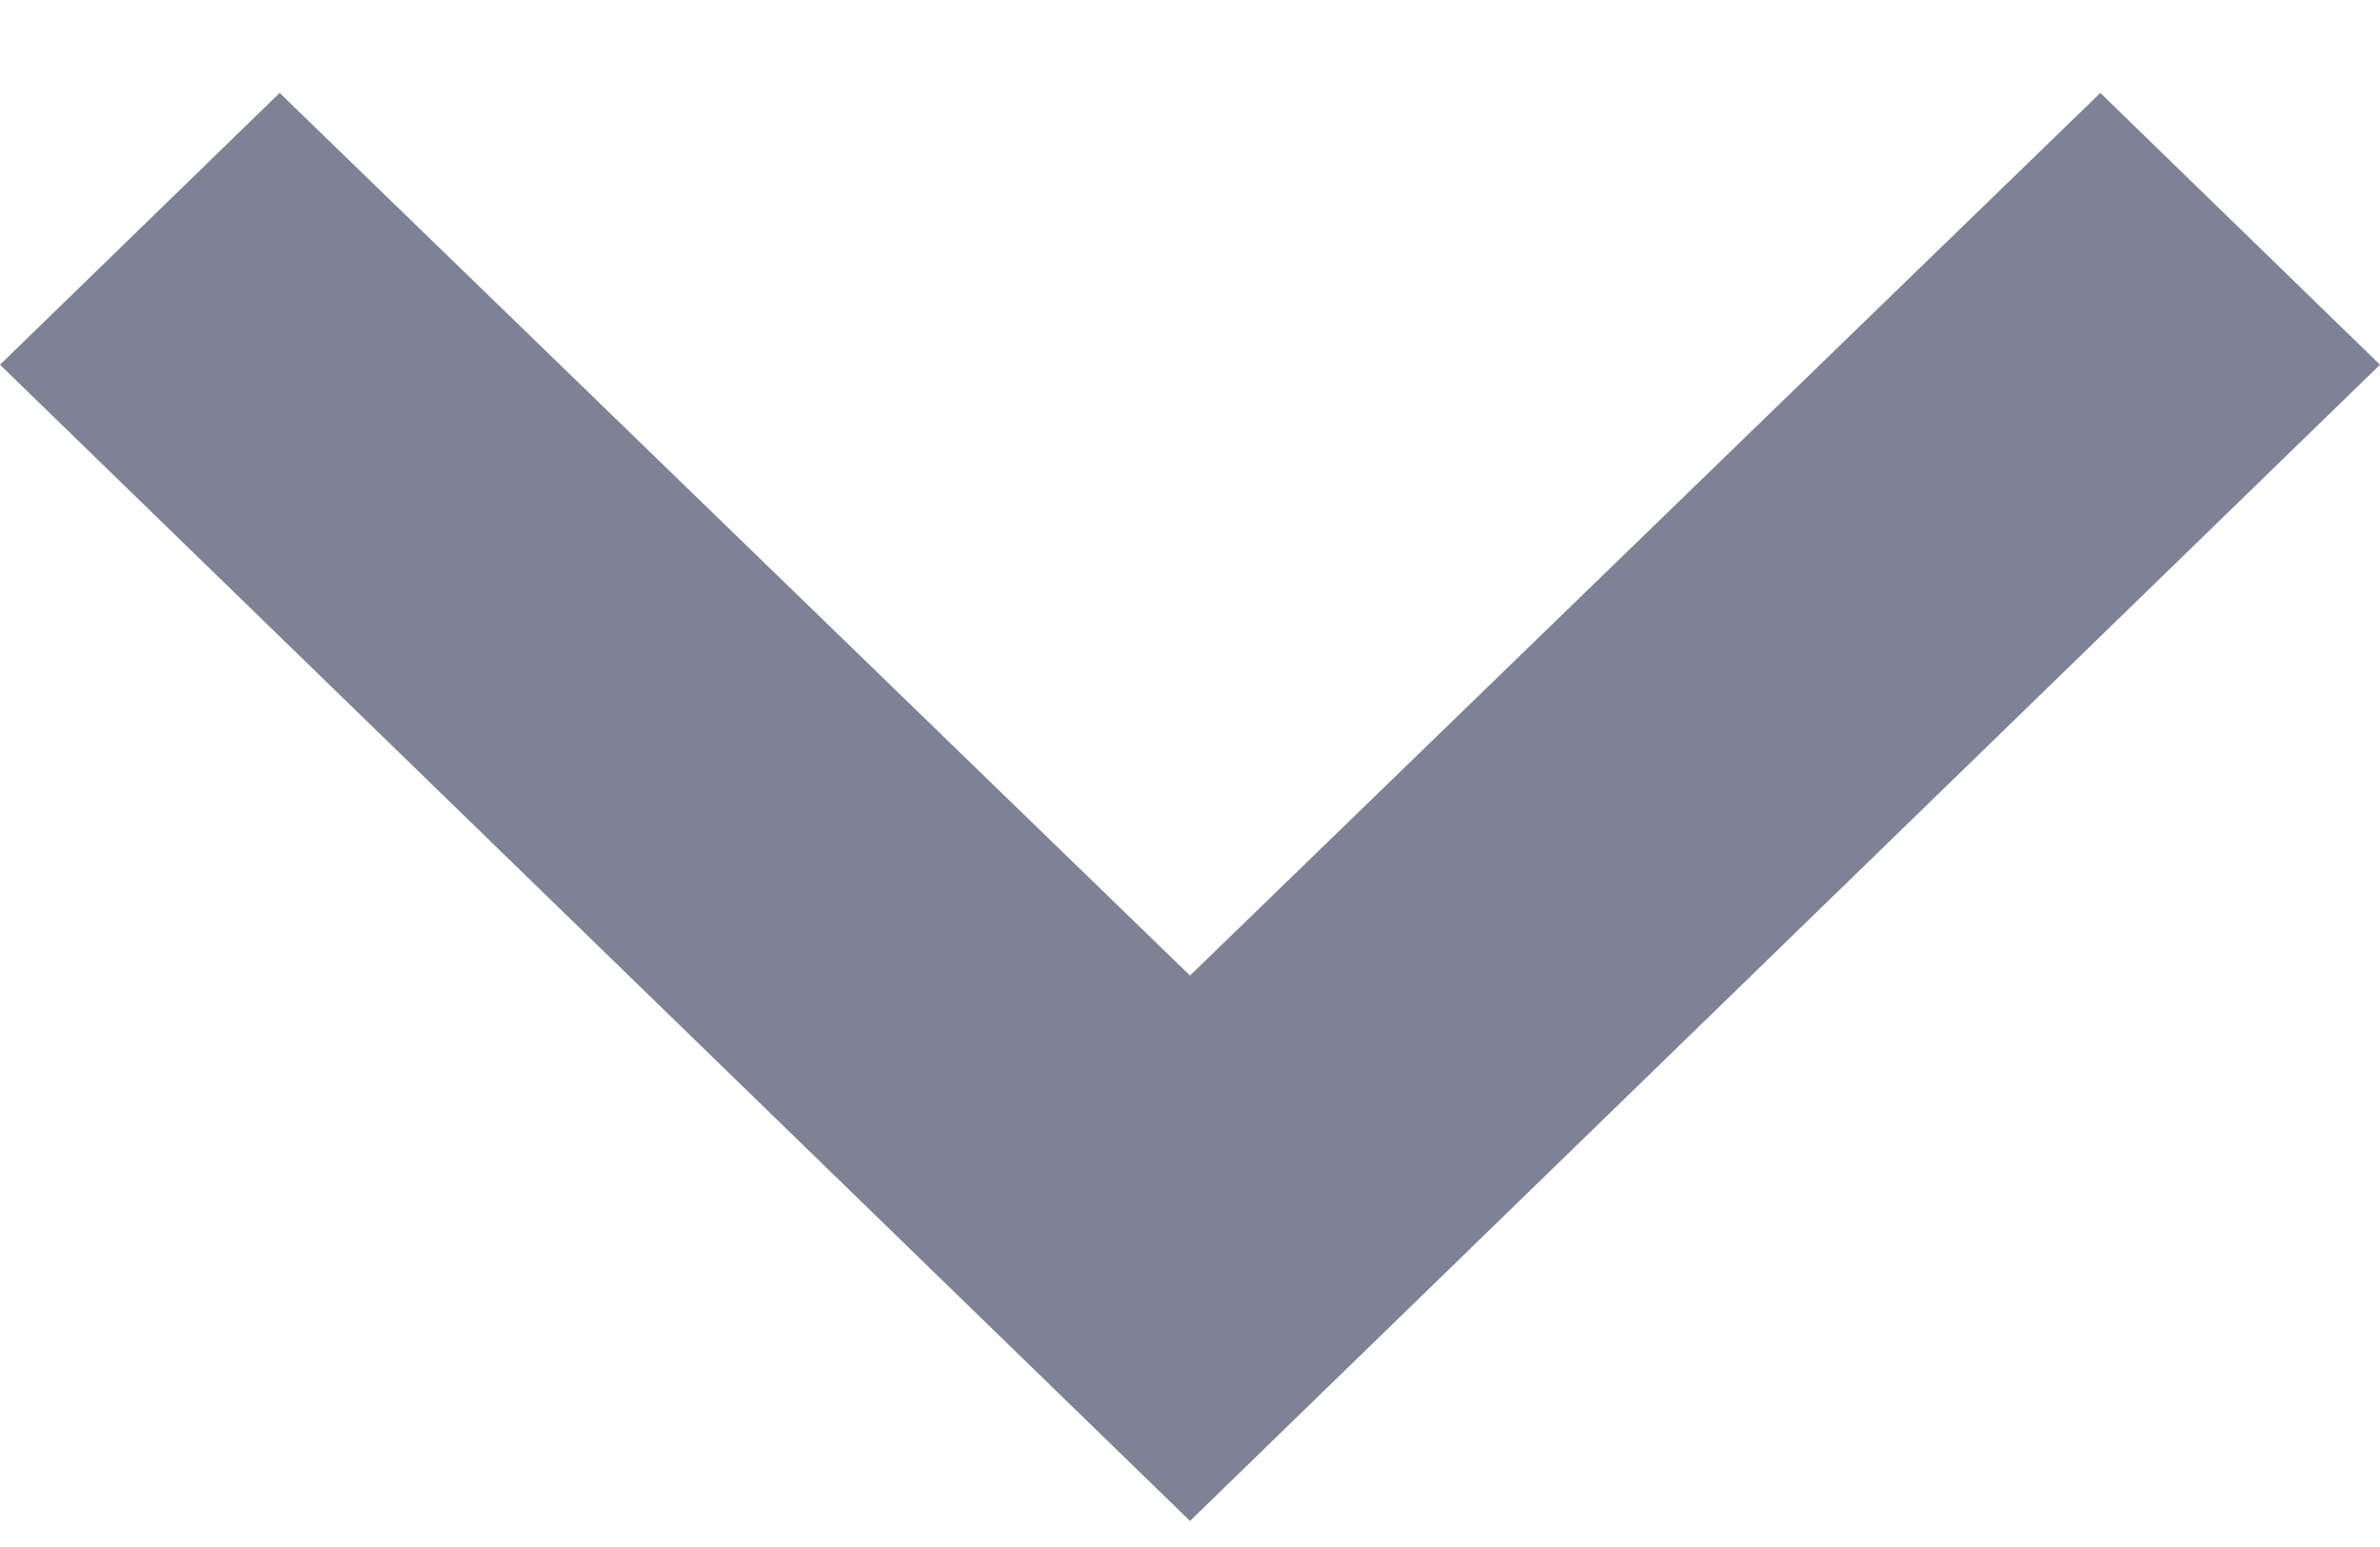 <svg width="20" height="13" viewBox="0 0 20 13" fill="none" xmlns="http://www.w3.org/2000/svg">
<path d="M17.65 0.781L10 8.198L2.35 0.781L-4.24726e-07 3.065L10 12.781L20 3.065L17.65 0.781Z" fill="#00042D" fill-opacity="0.5"/>
</svg>
